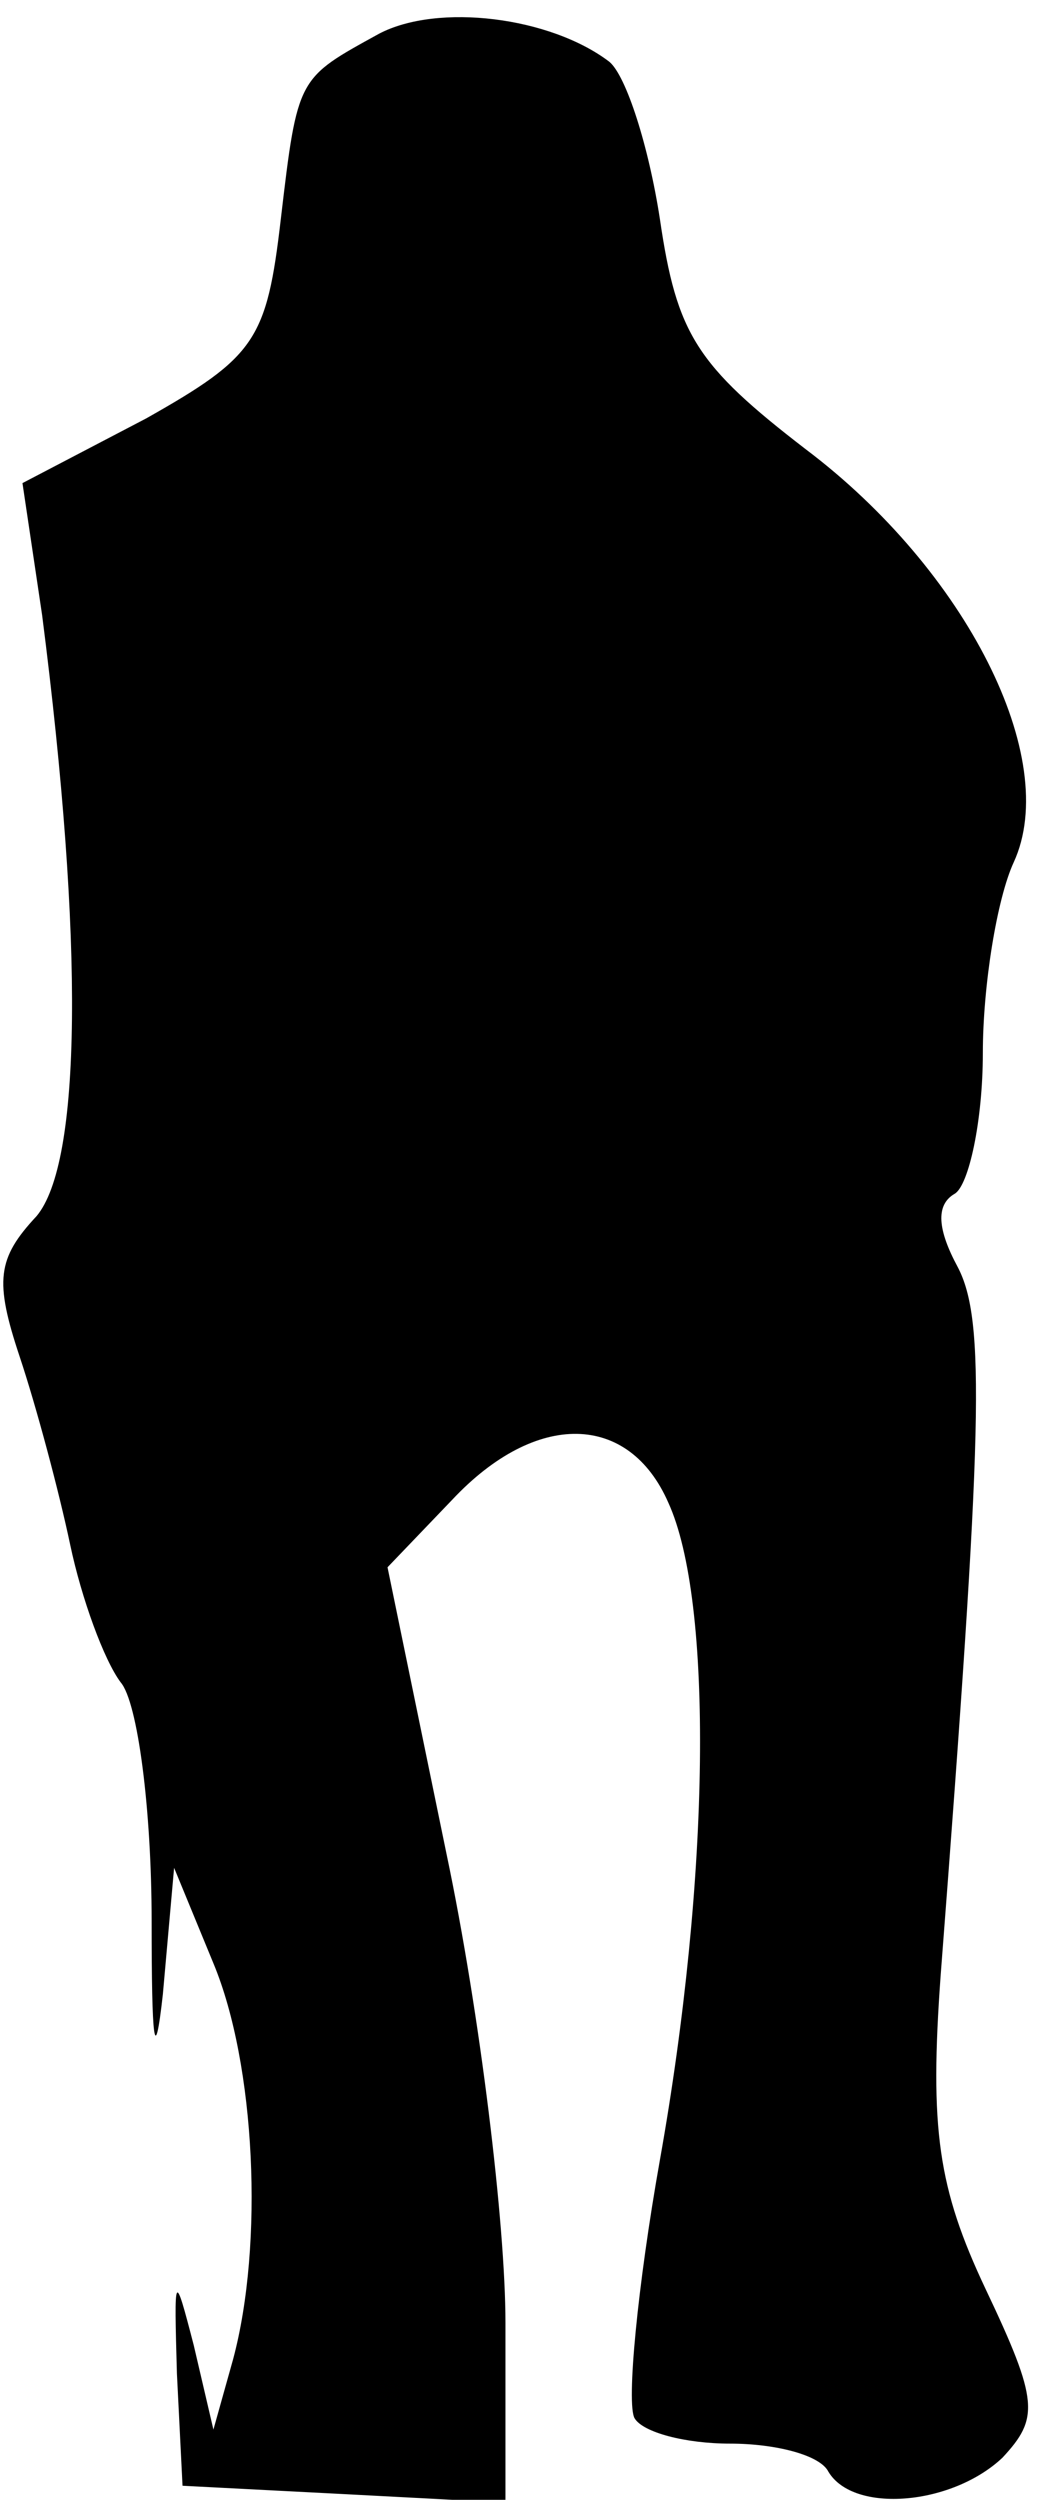 <?xml version="1.0" standalone="no"?>
<!DOCTYPE svg PUBLIC "-//W3C//DTD SVG 20010904//EN"
 "http://www.w3.org/TR/2001/REC-SVG-20010904/DTD/svg10.dtd">
<svg version="1.0" xmlns="http://www.w3.org/2000/svg"
 width="37pt" height="89pt" viewBox="0 0 37 89"
 preserveAspectRatio="xMidYMid meet">
<g transform="translate(0,89) scale(0.1,-0.1)"
fill="#000000" stroke="none">
<path fill="#000000" stroke="none" d="M135 878 c-29 -16 -29 -15 -35 -66 -5
-43 -9 -49 -48 -71 l-44 -23 7 -47 c15 -117 14 -195 -2 -214 -14 -15 -15 -23
-6 -50 6 -18 14 -48 18 -67 4 -19 12 -41 18 -49 6 -7 11 -45 11 -85 0 -42 1
-53 4 -26 l4 45 14 -34 c15 -36 18 -100 7 -141 l-7 -25 -7 30 c-7 27 -7 26 -6
-10 l2 -40 58 -3 57 -3 0 64 c0 35 -9 110 -21 167 l-21 102 23 24 c30 32 63
31 77 -1 16 -35 15 -133 -3 -234 -8 -45 -12 -87 -9 -92 3 -5 18 -9 34 -9 16 0
32 -4 35 -10 9 -15 44 -12 62 5 13 14 13 20 -6 60 -17 36 -20 57 -16 112 15
195 16 233 6 252 -7 13 -8 22 -1 26 5 3 10 26 10 50 0 24 5 55 11 68 17 37
-17 104 -74 147 -39 30 -46 41 -52 82 -4 26 -12 51 -18 56 -21 16 -61 21 -82
10z"/>
</g>
</svg>
